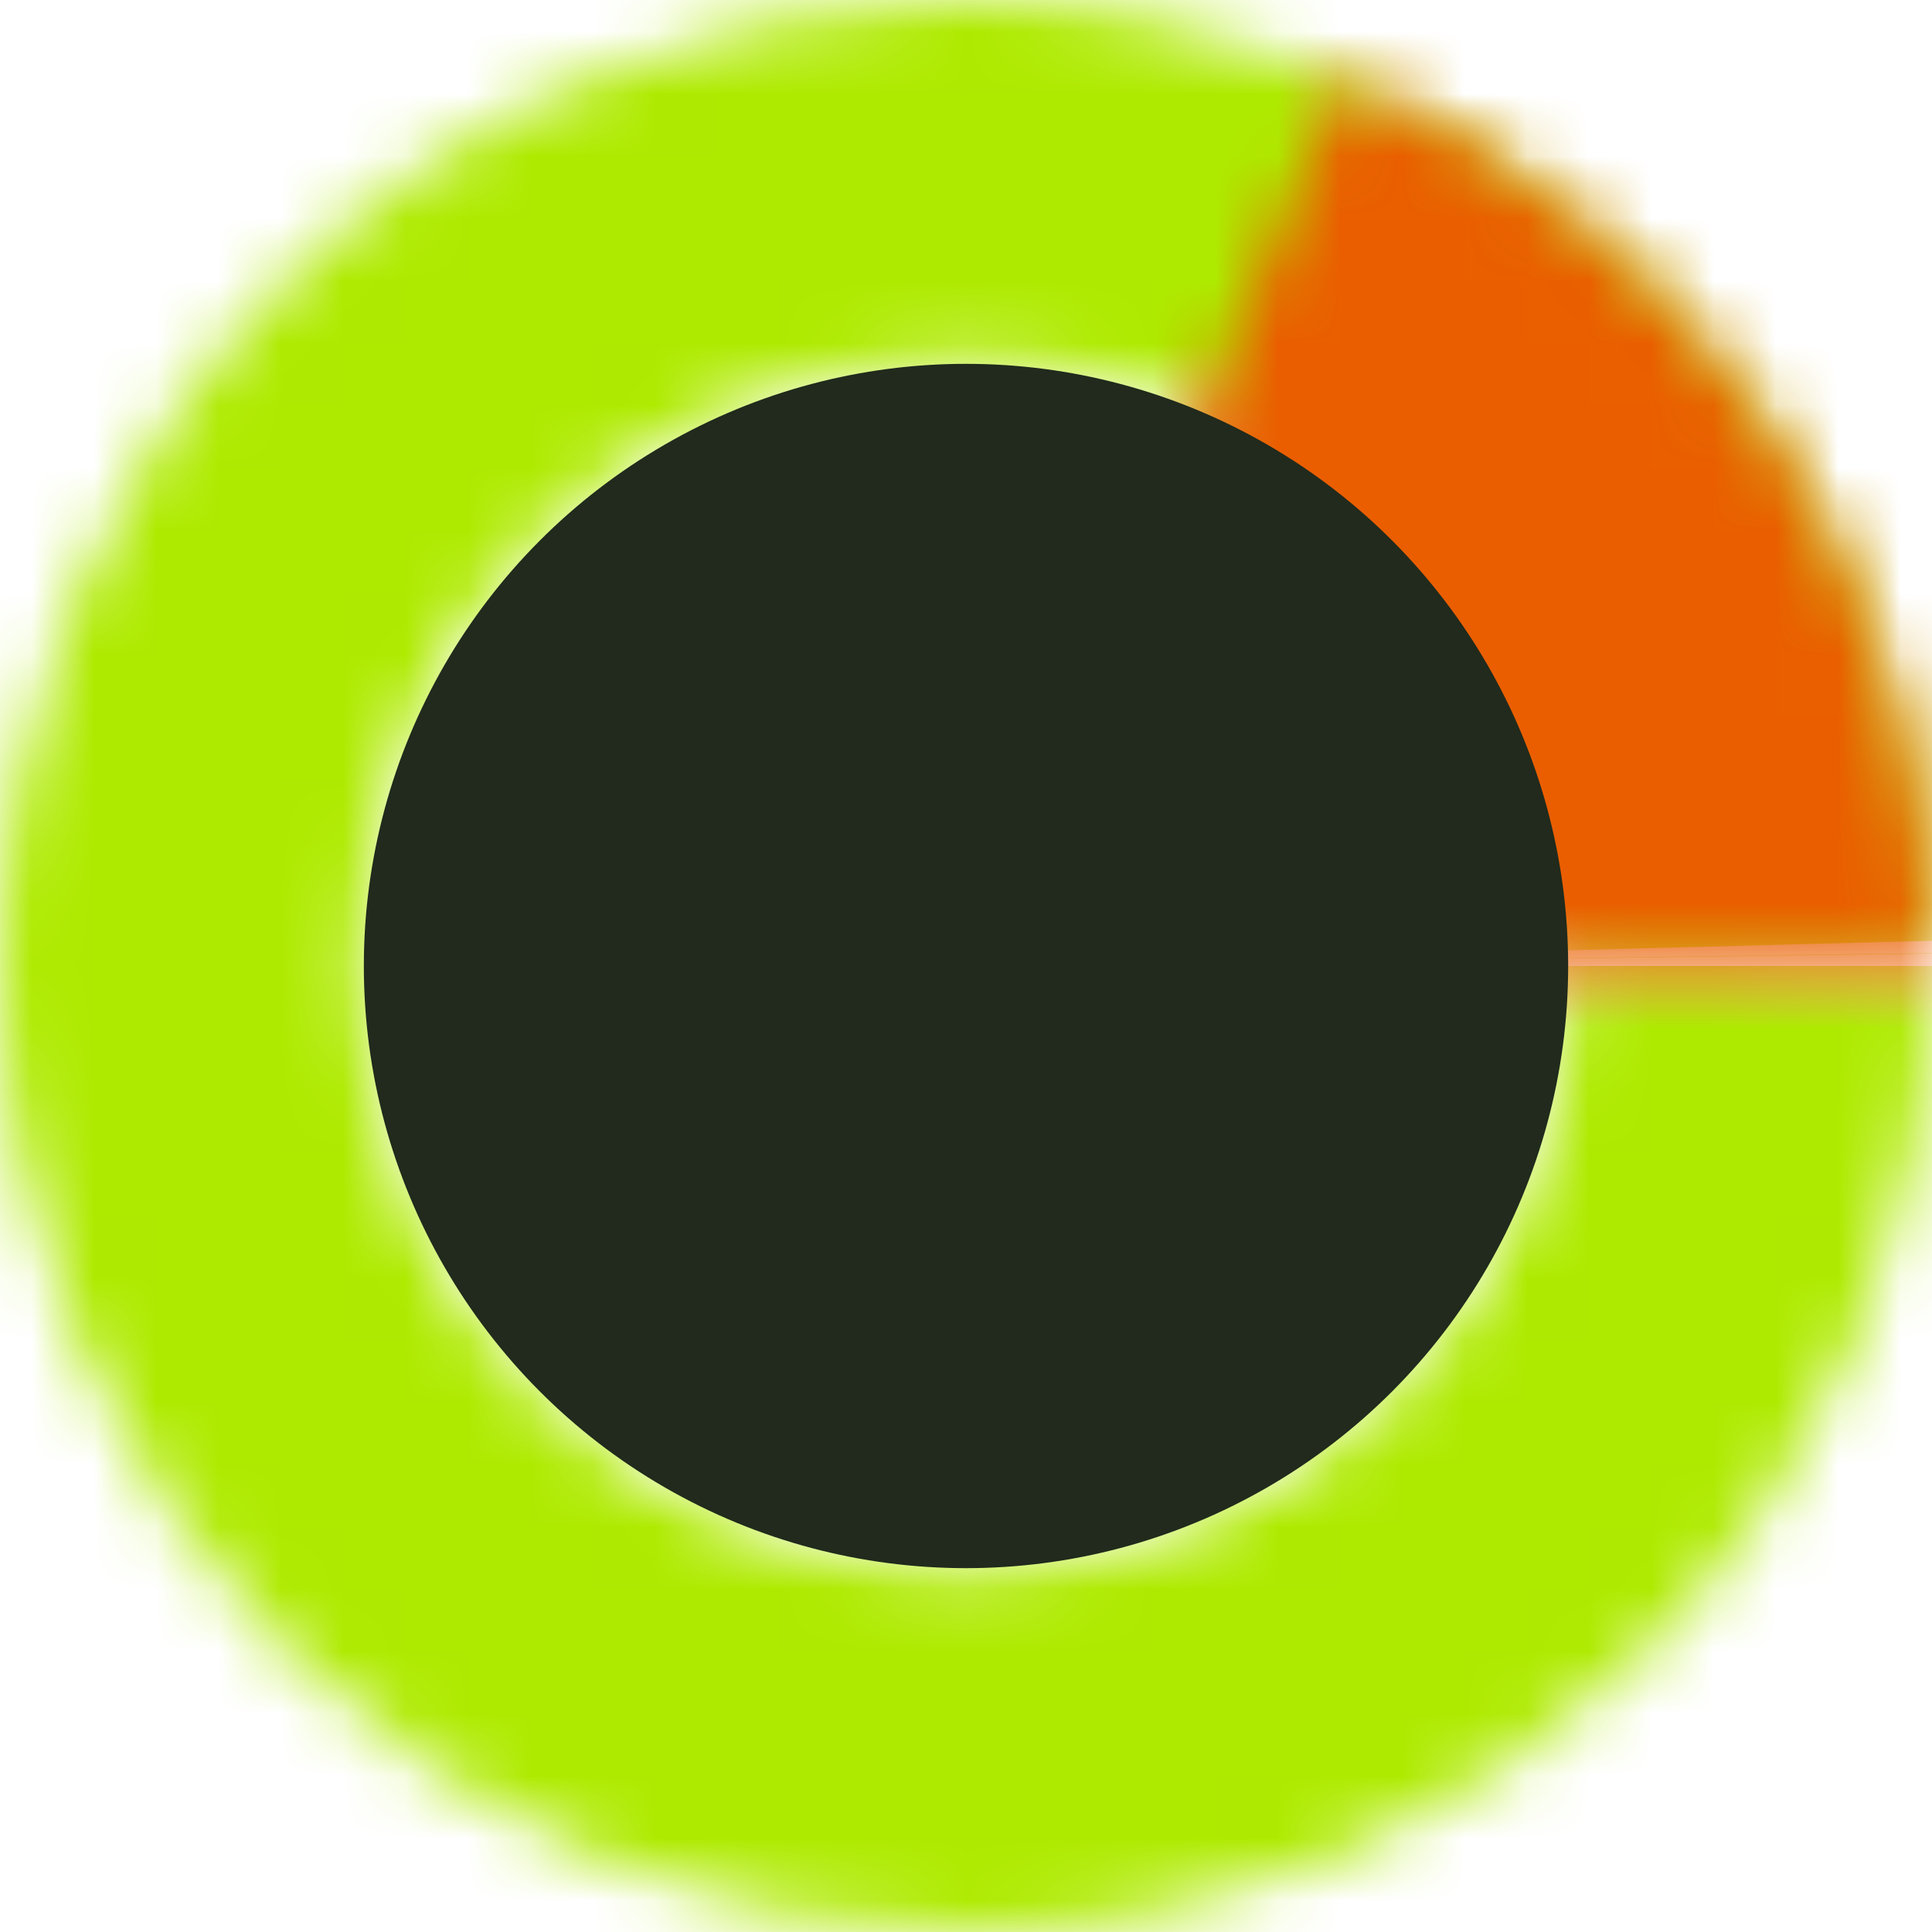 <svg width="31" height="31" viewBox="0 0 31 31" fill="none" xmlns="http://www.w3.org/2000/svg">
<mask id="path-1-inside-1_472_124" fill="white">
<path d="M31 15.5C31 19.593 29.381 23.52 26.496 26.424C23.611 29.328 19.695 30.973 15.601 31C11.508 31.026 7.57 29.433 4.648 26.567C1.725 23.701 0.055 19.795 0.001 15.702C-0.052 11.61 1.516 7.662 4.362 4.72C7.209 1.779 11.104 0.083 15.196 0.003C19.289 -0.077 23.247 1.465 26.207 4.292C29.167 7.12 30.888 11.003 30.995 15.095L25.235 15.246C25.168 12.675 24.086 10.235 22.227 8.459C20.367 6.682 17.88 5.713 15.309 5.764C12.738 5.814 10.291 6.88 8.503 8.727C6.714 10.575 5.729 13.056 5.763 15.627C5.796 18.199 6.846 20.652 8.682 22.453C10.518 24.254 12.992 25.255 15.564 25.238C18.135 25.221 20.596 24.188 22.408 22.363C24.221 20.539 25.238 18.072 25.238 15.5H31Z"/>
</mask>
<path d="M31 15.5C31 19.593 29.381 23.52 26.496 26.424C23.611 29.328 19.695 30.973 15.601 31C11.508 31.026 7.57 29.433 4.648 26.567C1.725 23.701 0.055 19.795 0.001 15.702C-0.052 11.61 1.516 7.662 4.362 4.72C7.209 1.779 11.104 0.083 15.196 0.003C19.289 -0.077 23.247 1.465 26.207 4.292C29.167 7.12 30.888 11.003 30.995 15.095L25.235 15.246C25.168 12.675 24.086 10.235 22.227 8.459C20.367 6.682 17.88 5.713 15.309 5.764C12.738 5.814 10.291 6.88 8.503 8.727C6.714 10.575 5.729 13.056 5.763 15.627C5.796 18.199 6.846 20.652 8.682 22.453C10.518 24.254 12.992 25.255 15.564 25.238C18.135 25.221 20.596 24.188 22.408 22.363C24.221 20.539 25.238 18.072 25.238 15.5H31Z" stroke="#AEEA00" stroke-width="100" mask="url(#path-1-inside-1_472_124)"/>
<mask id="path-2-inside-2_472_124" fill="white">
<path d="M31 15.5C31 12.46 30.106 9.487 28.429 6.951C26.752 4.415 24.367 2.428 21.569 1.238L15.5 15.5H31Z"/>
</mask>
<path d="M31 15.5C31 12.46 30.106 9.487 28.429 6.951C26.752 4.415 24.367 2.428 21.569 1.238L15.5 15.5H31Z" stroke="#EA5E00" stroke-width="100" mask="url(#path-2-inside-2_472_124)"/>
<circle cx="15.5" cy="15.5" r="9.662" fill="#212A1C"/>
</svg>
